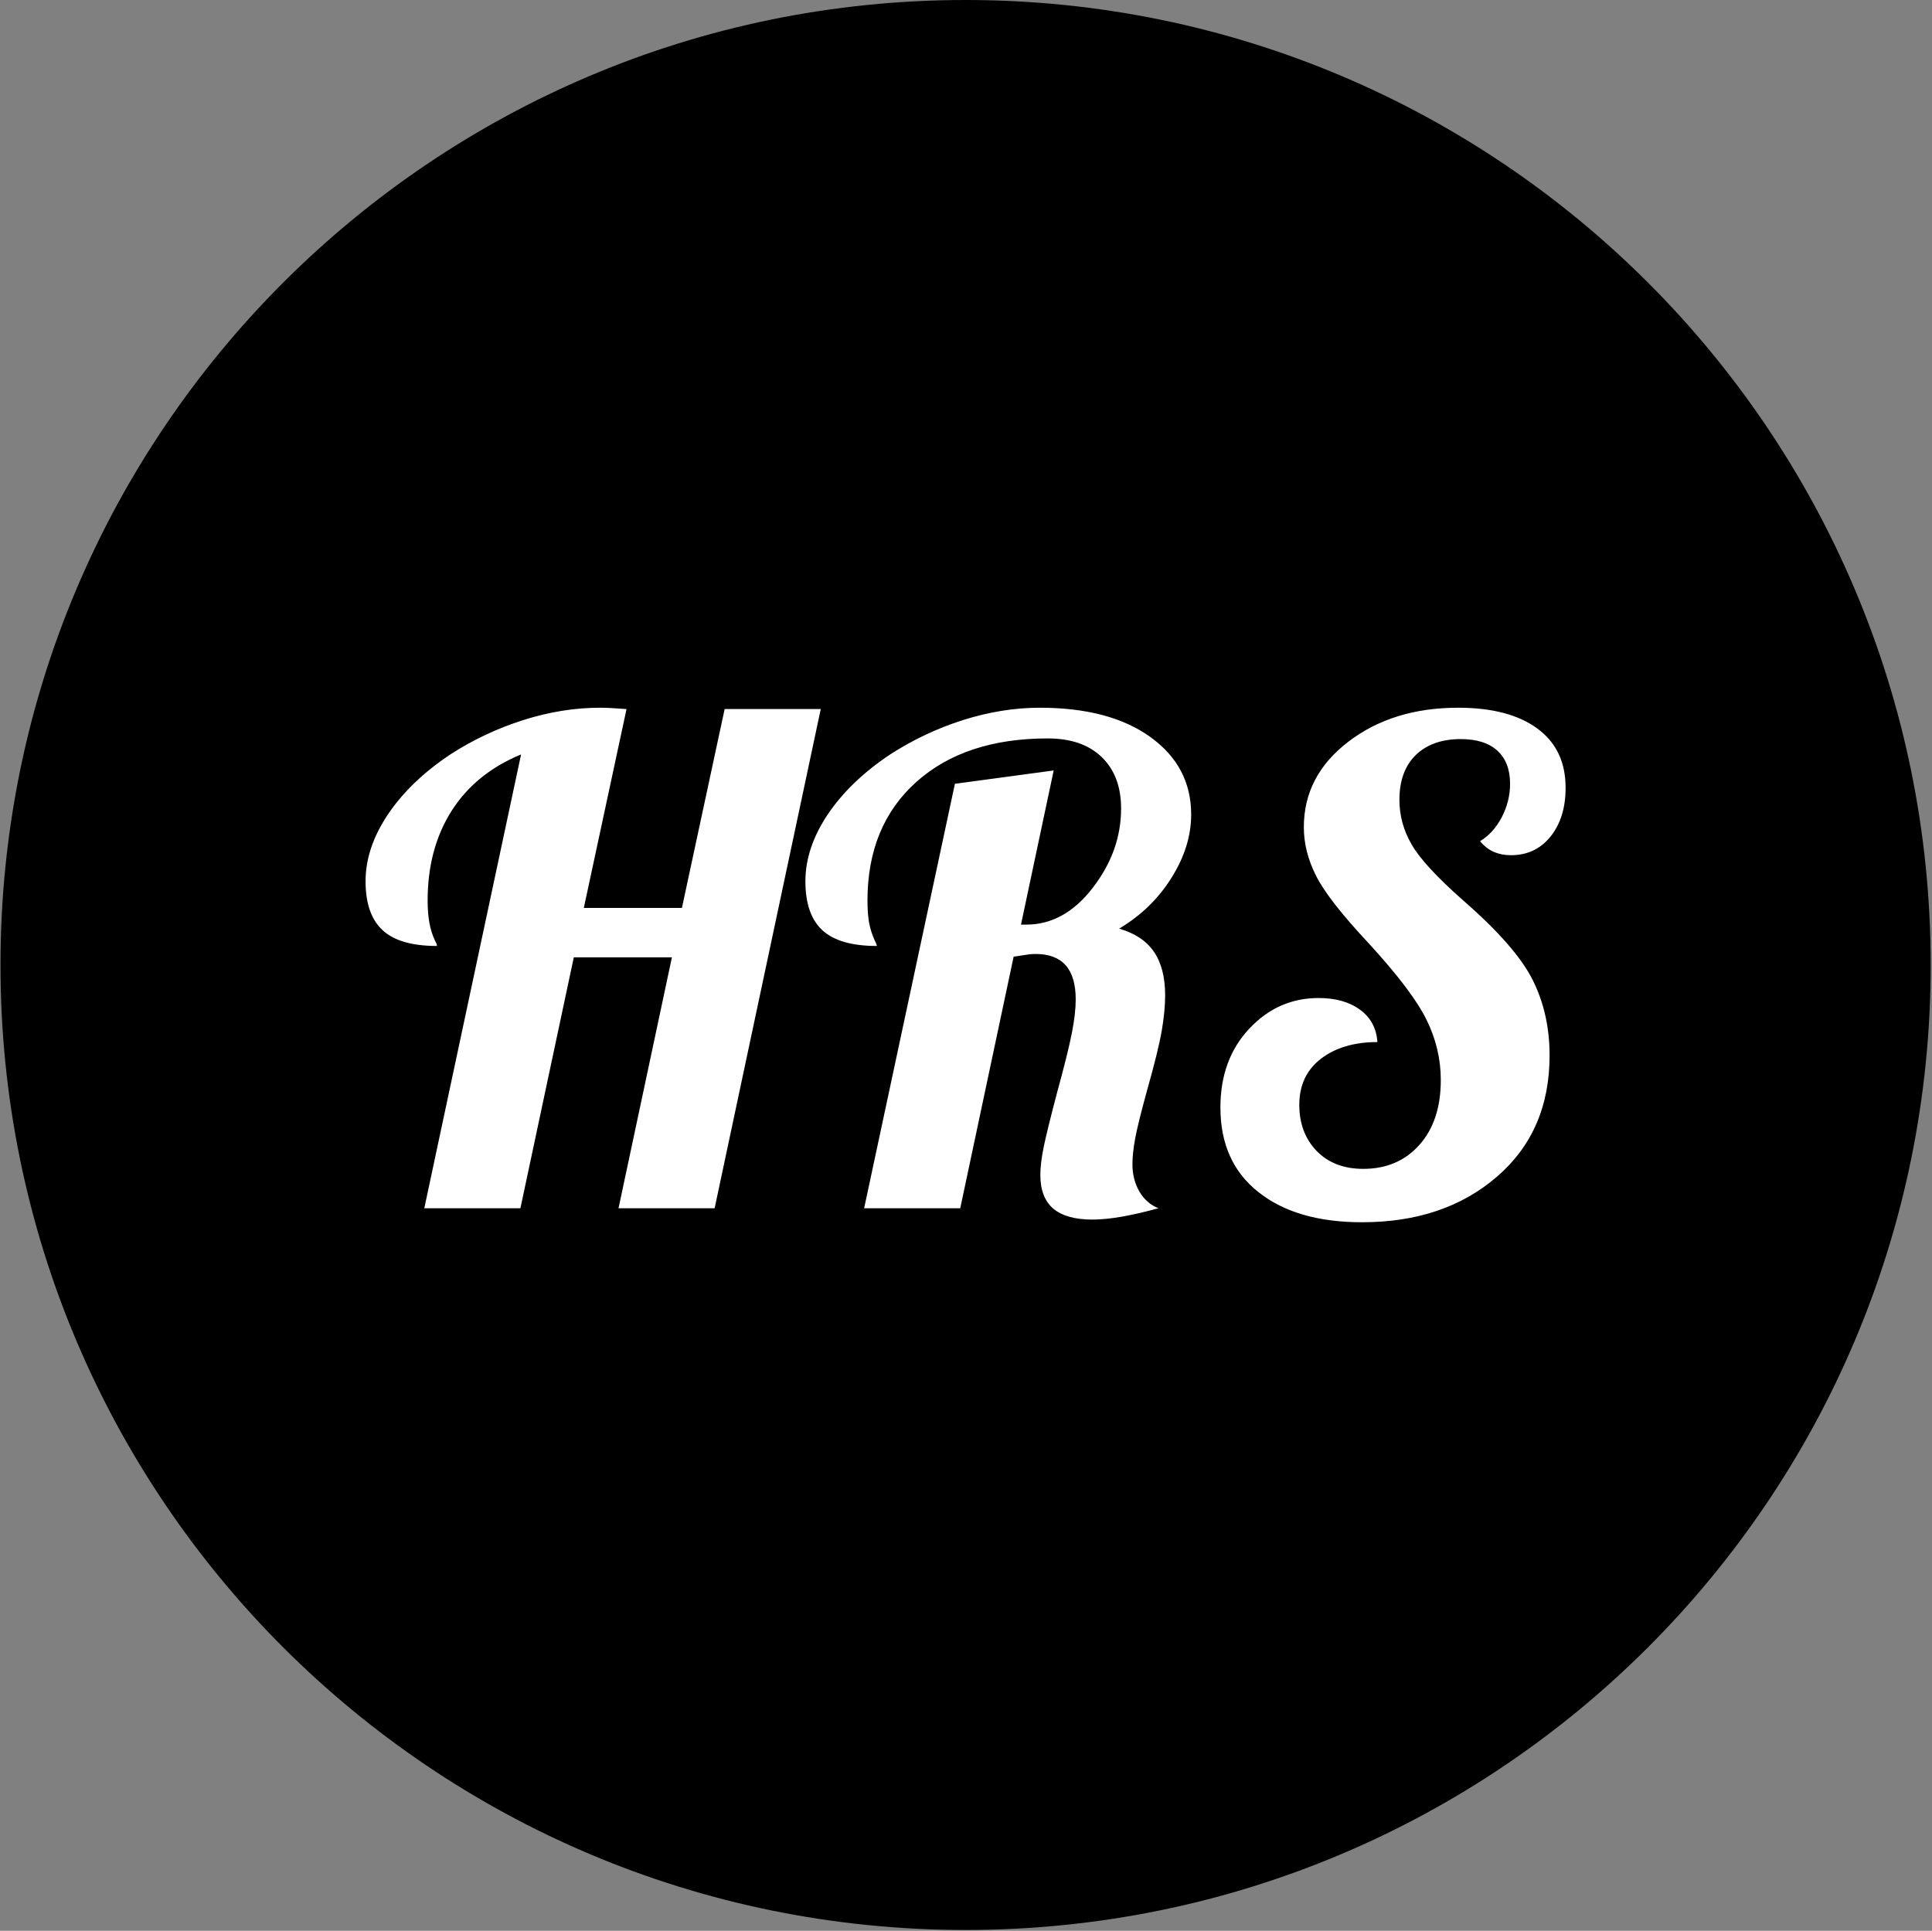<svg xmlns="http://www.w3.org/2000/svg" version="1.1" xmlns:xlink="http://www.w3.org/1999/xlink" xmlns:svgjs="http://svgjs.dev/svgjs" width="2000" height="1999" viewBox="0 0 2000 1999"><rect x="0" y="0" width="2000" height="1999" fill="#808080" stroke="none"/><g transform="matrix(1,0,0,1,-0.431,-0.431)"><svg viewBox="0 0 343 343" data-background-color="#ffffff" preserveAspectRatio="xMidYMid meet" height="1999" width="2000" xmlns="http://www.w3.org/2000/svg" xmlns:xlink="http://www.w3.org/1999/xlink"><g id="tight-bounds" transform="matrix(1,0,0,1,0.074,0.074)"><svg viewBox="0 0 342.852 342.852" height="342.852" width="342.852"><g><svg></svg></g><g><svg viewBox="0 0 342.852 342.852" height="342.852" width="342.852"><g><path d="M0 171.426c0-94.676 76.75-171.426 171.426-171.426 94.676 0 171.426 76.75 171.426 171.426 0 94.676-76.75 171.426-171.426 171.426-94.676 0-171.426-76.75-171.426-171.426zM171.426 334.609c90.123 0 163.183-73.059 163.183-163.183 0-90.123-73.059-163.183-163.183-163.183-90.123 0-163.183 73.059-163.183 163.183 0 90.123 73.059 163.183 163.183 163.183z" data-fill-palette-color="tertiary" fill="#000000" stroke="transparent"></path><ellipse rx="164.569" ry="164.569" cx="171.426" cy="171.426" fill="#000000" stroke="transparent" stroke-width="0" fill-opacity="1" data-fill-palette-color="tertiary"></ellipse></g><g transform="matrix(1,0,0,1,64.847,125.724)"><svg viewBox="0 0 213.158 91.404" height="91.404" width="213.158"><g><svg viewBox="0 0 213.158 91.404" height="91.404" width="213.158"><g><svg viewBox="0 0 213.158 91.404" height="91.404" width="213.158"><g><svg viewBox="0 0 213.158 91.404" height="91.404" width="213.158"><g id="textblocktransform"><svg viewBox="0 0 213.158 91.404" height="91.404" width="213.158" id="textblock"><g><svg viewBox="0 0 213.158 91.404" height="91.404" width="213.158"><g transform="matrix(1,0,0,1,0,0)"><svg width="213.158" viewBox="0.6 -37.5 89.9 38.55" height="91.404" data-palette-color="#ffffff"><path d="M6.95-34L6.95-34Q9.5-35.65 12.43-36.58 15.35-37.5 18.15-37.5L18.15-37.5Q18.5-37.5 18.93-37.48 19.35-37.45 20.15-37.4L20.15-37.4 16.95-22.5 24.3-22.5 27.5-37.4 34.7-37.4 26.75 0 19.55 0 23.55-18.8 16.2-18.8 12.2 0 5 0 12.25-34Q8.85-32.6 7.05-29.78 5.25-26.95 5.25-23.05L5.25-23.05Q5.25-22.1 5.38-21.4 5.5-20.7 5.8-20.05L5.8-20.05Q5.9-19.85 5.93-19.78 5.95-19.7 5.95-19.65L5.95-19.65Q3.15-19.65 1.88-20.83 0.6-22 0.6-24.5L0.6-24.5Q0.6-27 2.27-29.5 3.95-32 6.95-34ZM49.15-18.85L45.15 0 37.95 0 44.75-31.8 52.15-32.8 49.7-21.25 50.1-21.25Q52.95-21.25 55.07-24 57.2-26.75 57.2-29.95L57.2-29.95Q57.2-32.4 55.75-33.8 54.3-35.2 51.7-35.2L51.7-35.2Q45.5-35.2 41.85-31.93 38.2-28.65 38.2-23.05L38.2-23.05Q38.2-22.1 38.32-21.4 38.45-20.7 38.75-20.05L38.75-20.05Q38.85-19.85 38.87-19.78 38.9-19.7 38.9-19.65L38.9-19.65Q36.1-19.65 34.82-20.83 33.55-22 33.55-24.5L33.55-24.5Q33.55-27 35.22-29.5 36.9-32 39.9-34L39.9-34Q42.45-35.65 45.37-36.58 48.3-37.5 51.1-37.5L51.1-37.5Q56.35-37.5 59.4-35.3 62.45-33.1 62.45-29.5L62.45-29.5Q62.45-27.1 60.97-24.75 59.5-22.4 57.05-20.95L57.05-20.95Q58.8-20.45 59.65-19.23 60.5-18 60.5-15.95L60.5-15.95Q60.5-14.8 60.25-13.33 60-11.85 59.15-8.85L59.15-8.85Q58.45-6.3 58.25-5.2 58.05-4.1 58.05-3.3L58.05-3.3Q58.05-2.15 58.57-1.25 59.1-0.35 60 0L60 0Q58.55 0.4 57.27 0.63 56 0.85 55.05 0.85L55.05 0.85Q53.1 0.85 52.12 0.03 51.15-0.8 51.15-2.5L51.15-2.5Q51.15-3.35 51.4-4.58 51.65-5.8 52.4-8.65L52.4-8.65Q53.25-11.75 53.52-13.18 53.8-14.6 53.8-15.65L53.8-15.65Q53.8-17.35 53.05-18.2 52.3-19.05 50.8-19.05L50.8-19.05Q50.6-19.05 50.37-19.03 50.15-19 49.15-18.85L49.15-18.85ZM70.89-28.55L70.89-28.55Q70.89-32.4 74.22-34.95 77.55-37.5 82.45-37.5L82.45-37.5Q86.25-37.5 88.37-35.95 90.5-34.4 90.5-31.5L90.5-31.5Q90.5-29.25 89.37-27.85 88.25-26.45 86.4-26.45L86.4-26.45Q85.7-26.45 85.12-26.7 84.55-26.95 84.09-27.5L84.09-27.5Q85.09-28.1 85.72-29.3 86.34-30.5 86.34-31.8L86.34-31.8Q86.34-33.4 85.4-34.27 84.45-35.15 82.65-35.15L82.65-35.15Q80.5-35.15 79.27-33.95 78.05-32.75 78.05-30.6L78.05-30.6Q78.05-28.85 78.95-27.28 79.84-25.7 82.84-23.05L82.84-23.05Q86.8-19.6 88.05-17.07 89.3-14.55 89.3-11.45L89.3-11.45Q89.3-5.75 85.34-2.35 81.4 1.05 75.25 1.05L75.25 1.05Q70.34 1.05 67.5-1.2 64.64-3.45 64.64-7.55L64.64-7.55Q64.64-11.15 66.8-13.45 68.95-15.75 72-15.75L72-15.75Q73.9-15.75 75.09-14.88 76.3-14 76.4-12.45L76.4-12.45Q73.8-12.45 72.17-11.2 70.55-9.95 70.55-7.75L70.55-7.75Q70.55-5.65 71.84-4.3 73.15-2.95 75.34-2.95L75.34-2.95Q77.95-2.95 79.55-4.75 81.15-6.55 81.15-9.6L81.15-9.6Q81.15-11.95 80.09-14.1 79.05-16.25 75.75-19.85L75.75-19.85Q72.75-23.05 71.82-24.88 70.89-26.7 70.89-28.55Z" opacity="1" transform="matrix(1,0,0,1,0,0)" fill="#ffffff" class="wordmark-text-0" data-fill-palette-color="quaternary" id="text-0"></path></svg></g></svg></g></svg></g></svg></g><g></g></svg></g></svg></g></svg></g></svg></g><defs></defs></svg><rect width="342.852" height="342.852" fill="none" stroke="none" visibility="hidden"></rect></g></svg></g></svg>